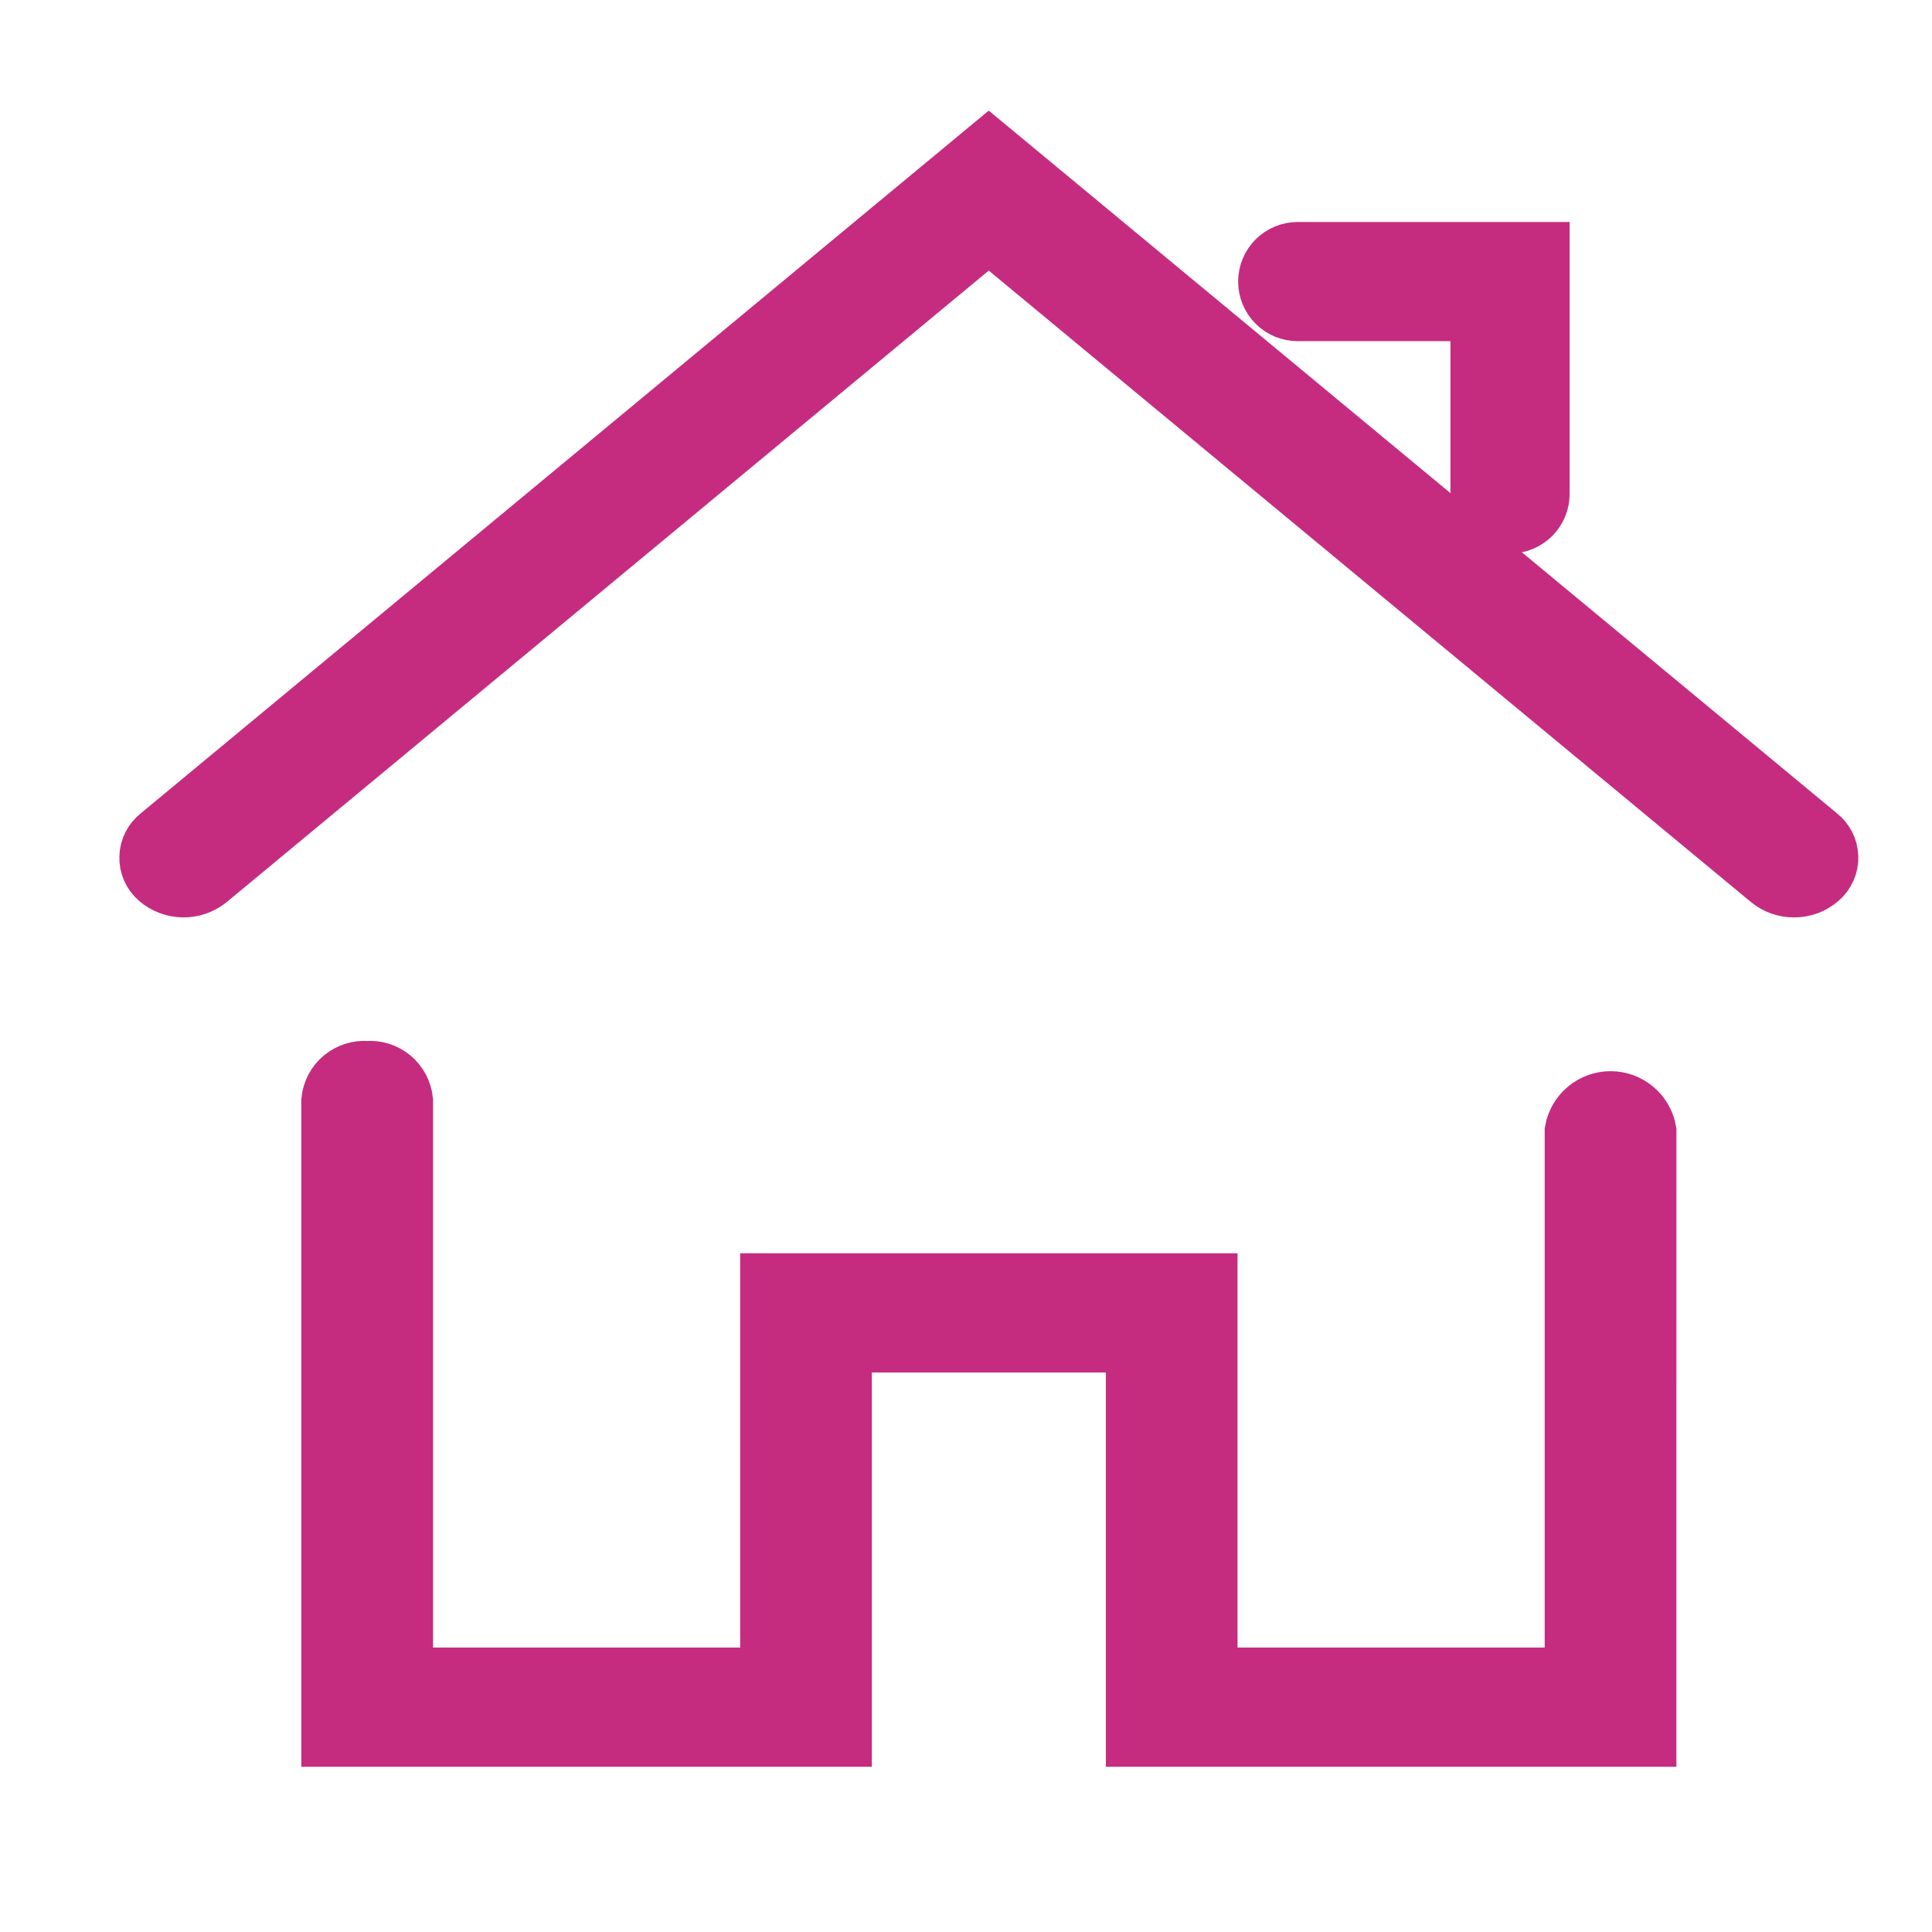 <svg width="66" height="66" viewBox="0 0 66 66" fill="none" xmlns="http://www.w3.org/2000/svg">
<g clip-path="url(#clip0_7_272)">
<mask id="mask0_7_272" style="mask-type:luminance" maskUnits="userSpaceOnUse" x="0" y="0" width="66" height="66">
<path d="M66 0H0V66H66V0Z" fill="white"/>
</mask>
<g mask="url(#mask0_7_272)">
<mask id="mask1_7_272" style="mask-type:luminance" maskUnits="userSpaceOnUse" x="0" y="0" width="66" height="66">
<path d="M66 0H0V66H66V0Z" fill="white"/>
</mask>
<g mask="url(#mask1_7_272)">
<mask id="mask2_7_272" style="mask-type:luminance" maskUnits="userSpaceOnUse" x="0" y="0" width="66" height="66">
<path d="M66 0H0V66H66V0Z" fill="white"/>
</mask>
<g mask="url(#mask2_7_272)">
<path d="M56.268 59.355H38.778V45.886H28.783V59.355H11.293V37.598C11.324 37.296 11.472 37.018 11.705 36.824C11.939 36.631 12.239 36.536 12.542 36.562C12.845 36.536 13.146 36.63 13.38 36.824C13.614 37.017 13.762 37.296 13.793 37.598V57.283H26.285V43.814H41.276V57.283H53.769V38.634C53.823 38.342 53.977 38.078 54.206 37.888C54.434 37.697 54.722 37.593 55.019 37.593C55.316 37.593 55.604 37.697 55.832 37.888C56.061 38.078 56.215 38.342 56.269 38.634L56.268 59.355Z" fill="#C52C7F" stroke="#C52C7F" stroke-width="2"/>
<path d="M61.288 30.34C60.988 30.343 60.696 30.241 60.462 30.053L33.777 7.945L7.099 30.053C6.857 30.244 6.556 30.346 6.248 30.34C5.939 30.334 5.642 30.221 5.408 30.021C5.301 29.93 5.216 29.816 5.158 29.688C5.101 29.56 5.073 29.42 5.077 29.28C5.08 29.139 5.115 29.001 5.179 28.876C5.243 28.751 5.333 28.642 5.445 28.556L33.777 5.077L62.115 28.554C62.227 28.64 62.317 28.749 62.381 28.874C62.445 28.999 62.48 29.137 62.483 29.278C62.487 29.418 62.459 29.558 62.402 29.686C62.344 29.814 62.259 29.928 62.152 30.019C61.914 30.229 61.606 30.343 61.288 30.34Z" fill="#C52C7F" stroke="#C52C7F" stroke-width="2"/>
<path d="M51.585 17.907C51.31 17.907 51.047 17.798 50.852 17.604C50.658 17.409 50.549 17.146 50.549 16.871V10.655H44.333C44.058 10.655 43.795 10.546 43.6 10.352C43.406 10.157 43.297 9.894 43.297 9.619C43.297 9.344 43.406 9.081 43.6 8.886C43.795 8.692 44.058 8.583 44.333 8.583H52.621V16.871C52.621 17.146 52.512 17.409 52.318 17.604C52.123 17.798 51.86 17.907 51.585 17.907Z" fill="#C52C7F" stroke="#C52C7F" stroke-width="2"/>
</g>
</g>
</g>
</g>
<defs>
<clipPath id="clip0_7_272">
<rect width="66" height="66" fill="white"/>
</clipPath>
</defs>
</svg>
